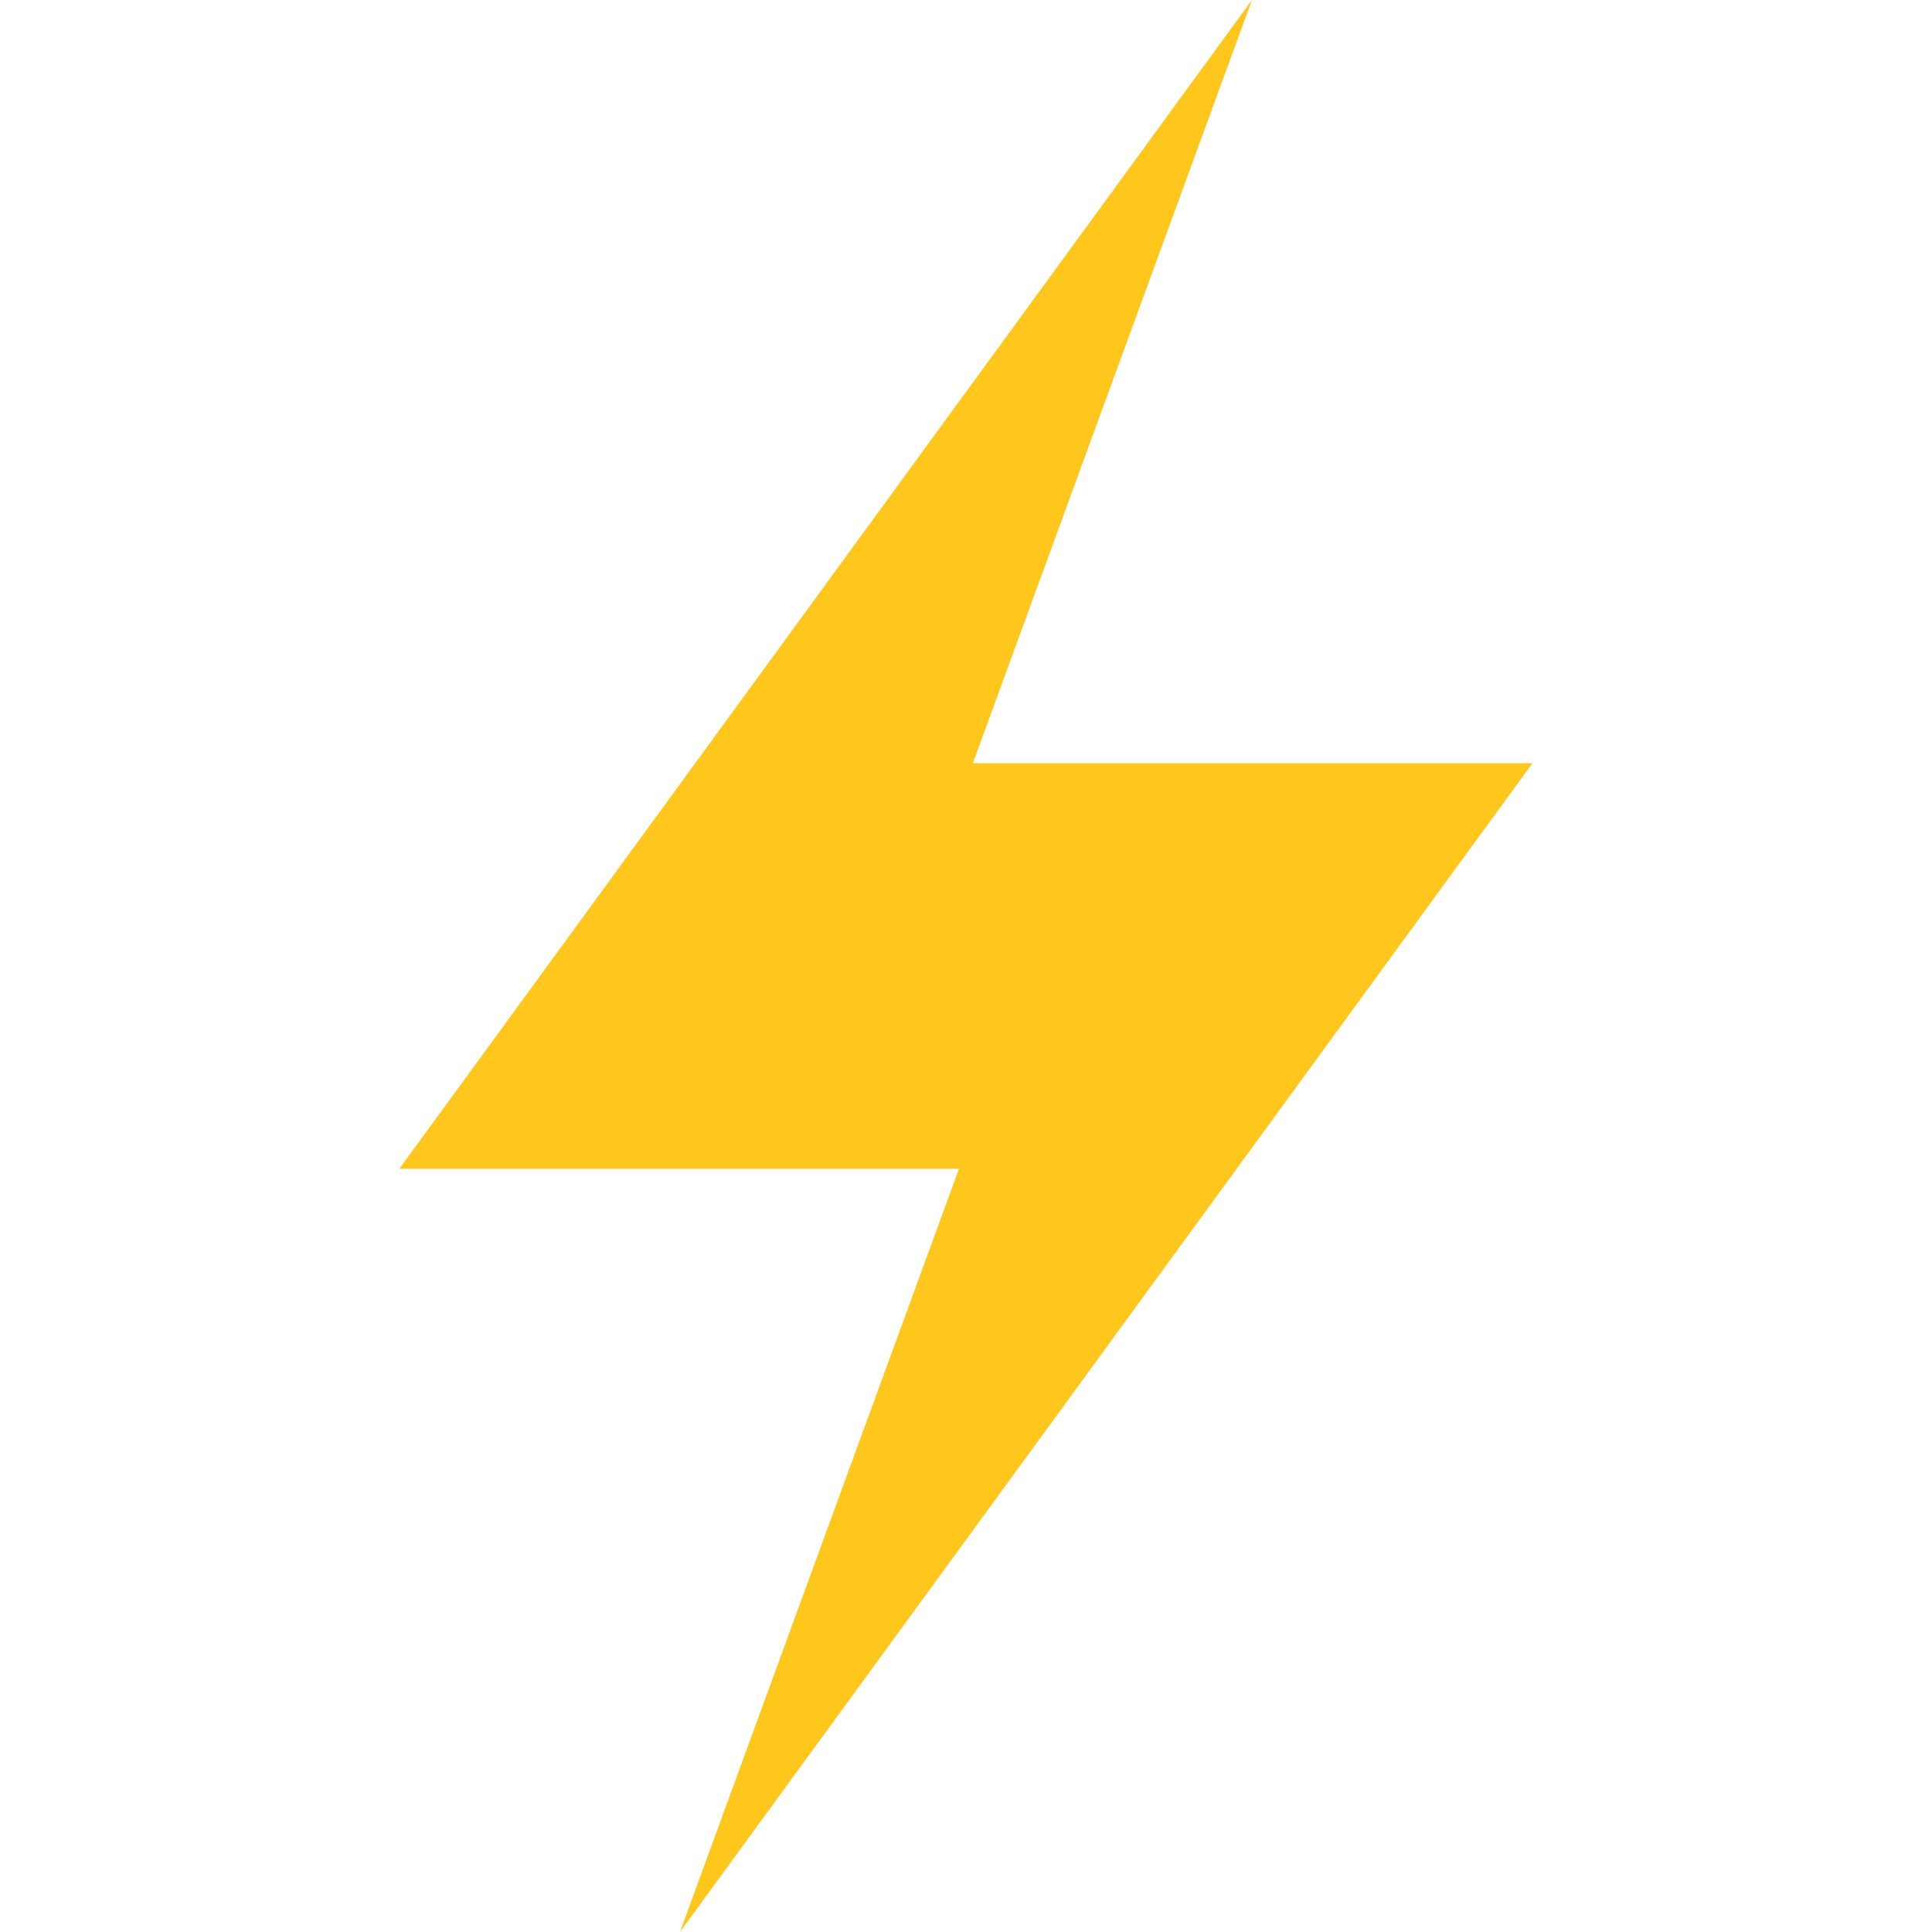 <svg width="24" height="24" viewBox="0 0 24 24" fill="none" xmlns="http://www.w3.org/2000/svg">
<path d="M19.037 9.481H12.085L15.552 0L4.961 14.519H11.913L8.447 24L19.037 9.481Z" fill="#FFC61C"/>
</svg>
